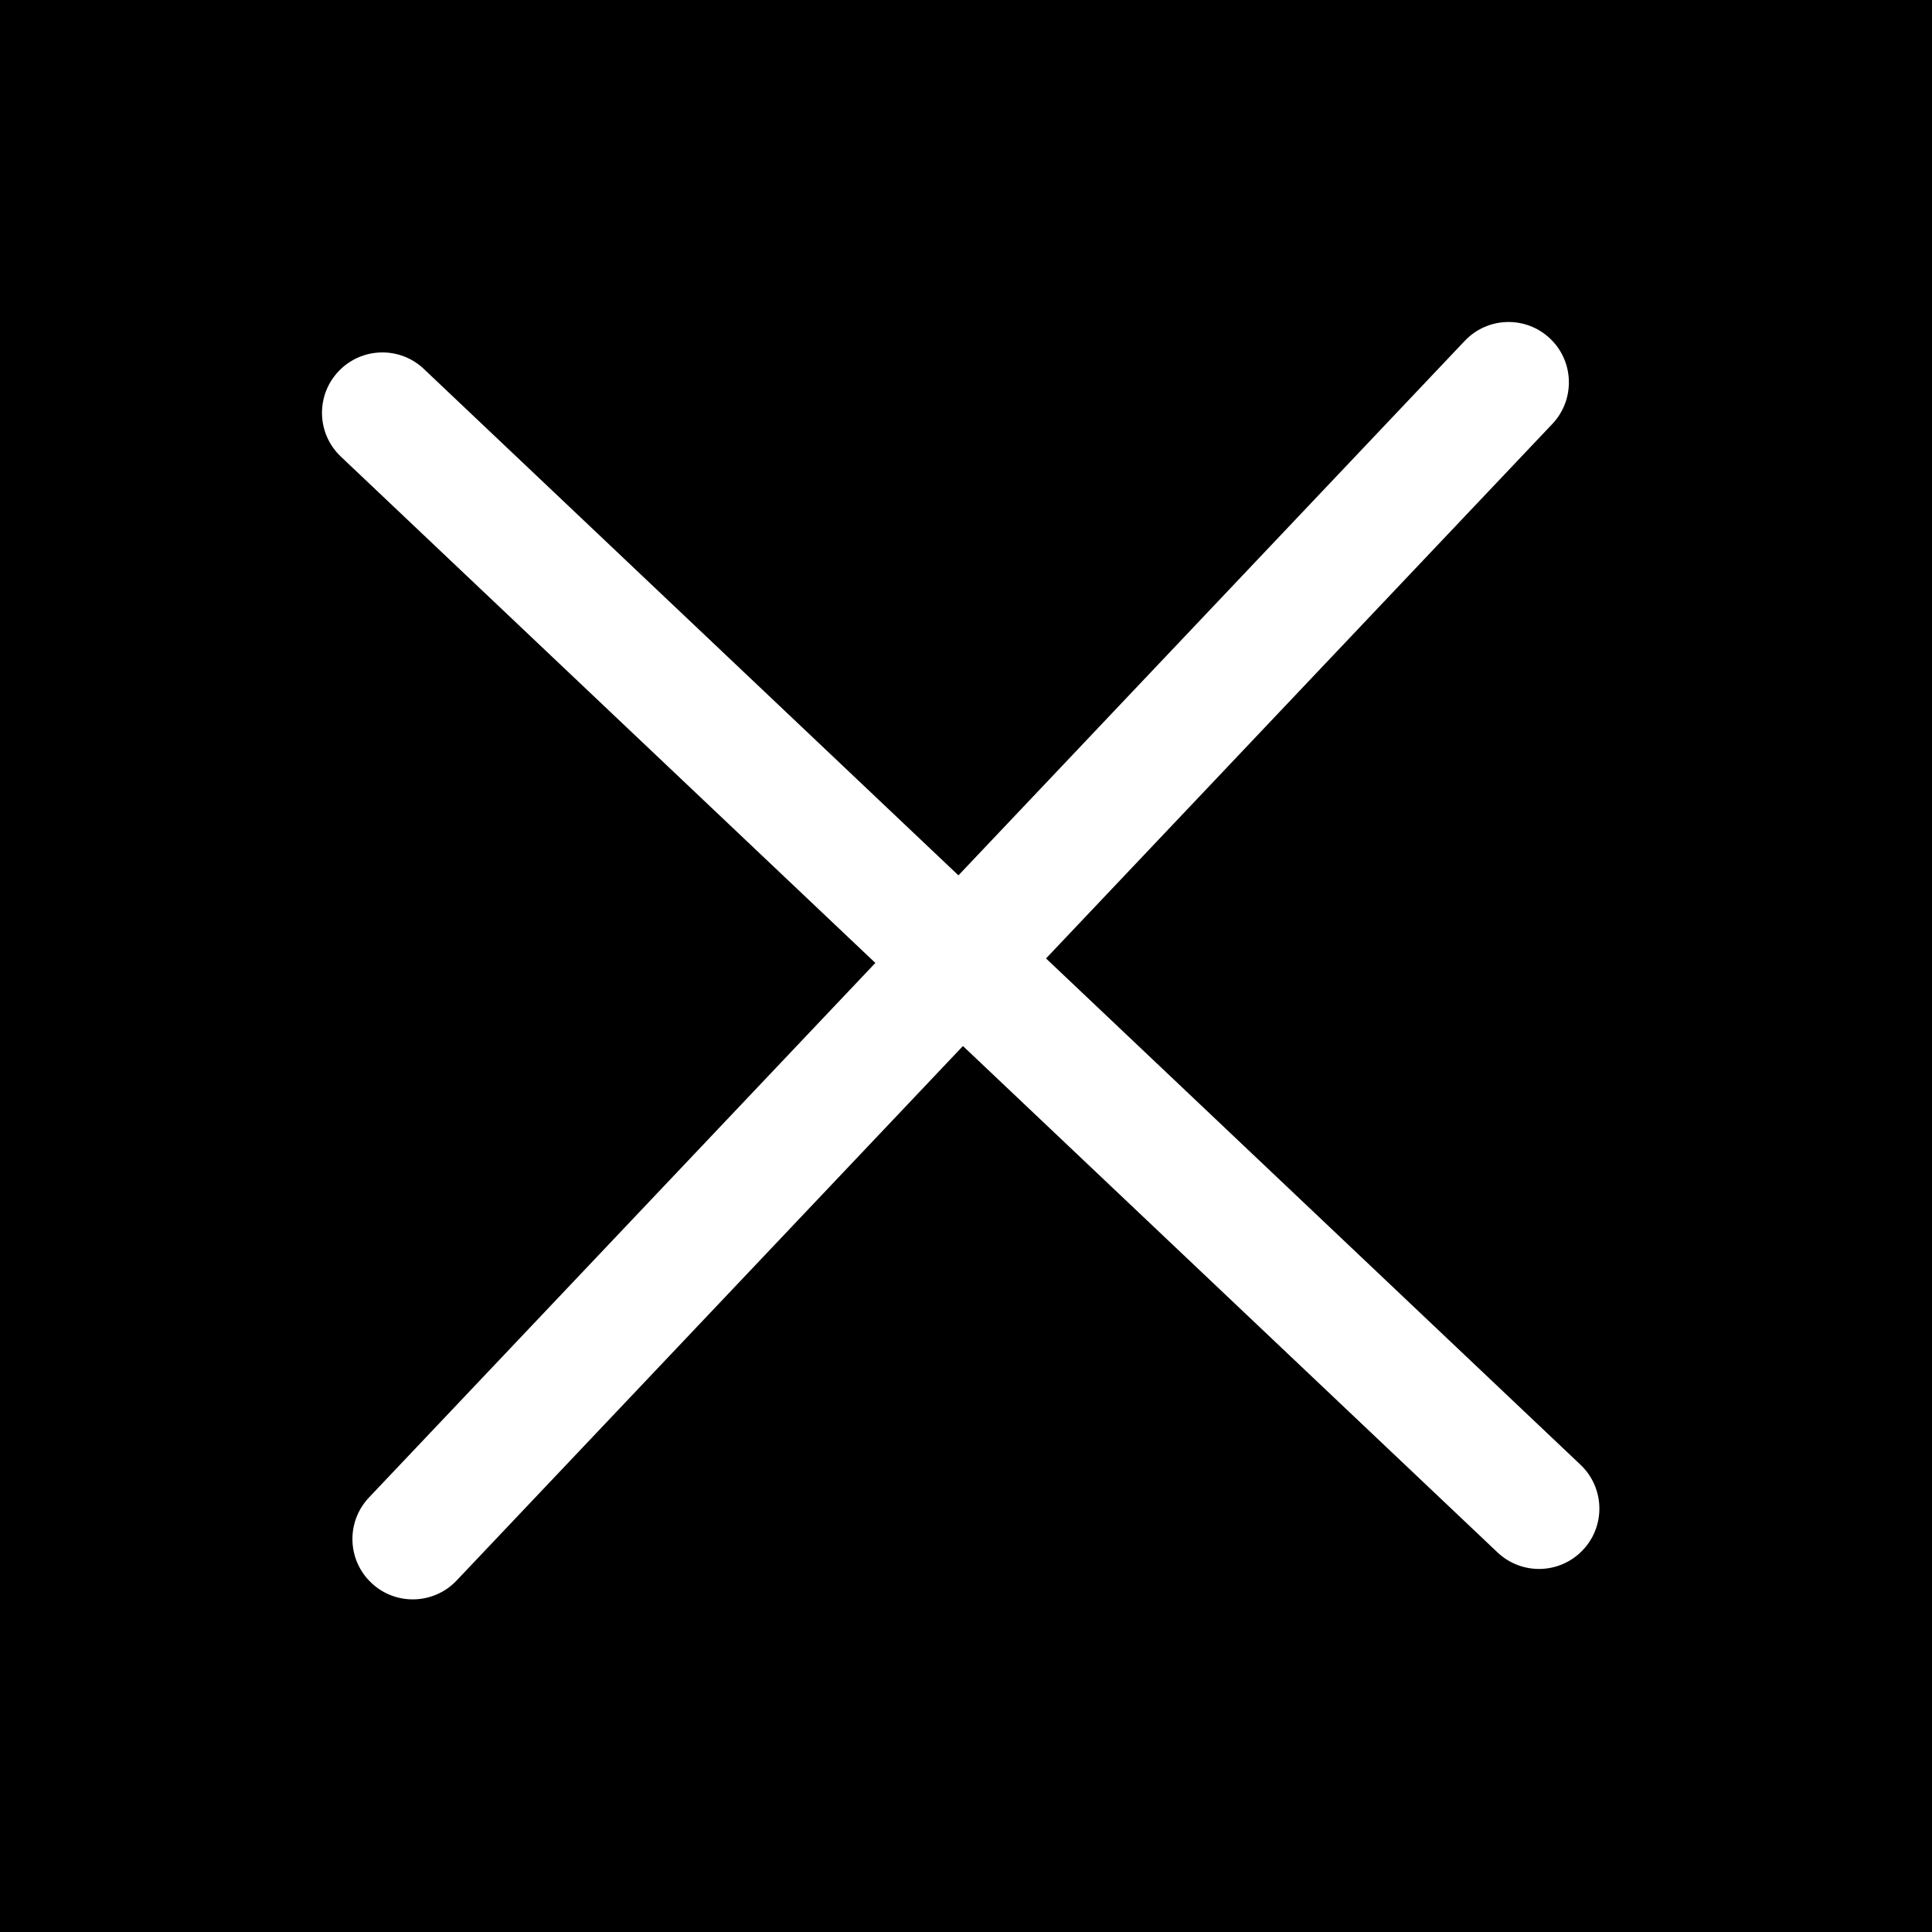 <svg width="12" height="12" viewBox="0 0 12 12" fill="none" xmlns="http://www.w3.org/2000/svg">
<rect width="12" height="12" fill="black"/>
<path fill-rule="evenodd" clip-rule="evenodd" d="M9.642 2.633C9.784 2.483 9.778 2.245 9.628 2.103C9.477 1.96 9.24 1.967 9.098 2.117L5.953 5.437L2.633 2.292C2.483 2.149 2.245 2.156 2.103 2.306C1.96 2.457 1.967 2.694 2.117 2.836L5.437 5.981L2.292 9.301C2.149 9.452 2.156 9.689 2.306 9.831C2.456 9.974 2.694 9.967 2.836 9.817L5.981 6.497L9.301 9.642C9.452 9.785 9.689 9.778 9.831 9.628C9.974 9.478 9.967 9.24 9.817 9.098L6.497 5.953L9.642 2.633Z" fill="white"/>
</svg>

